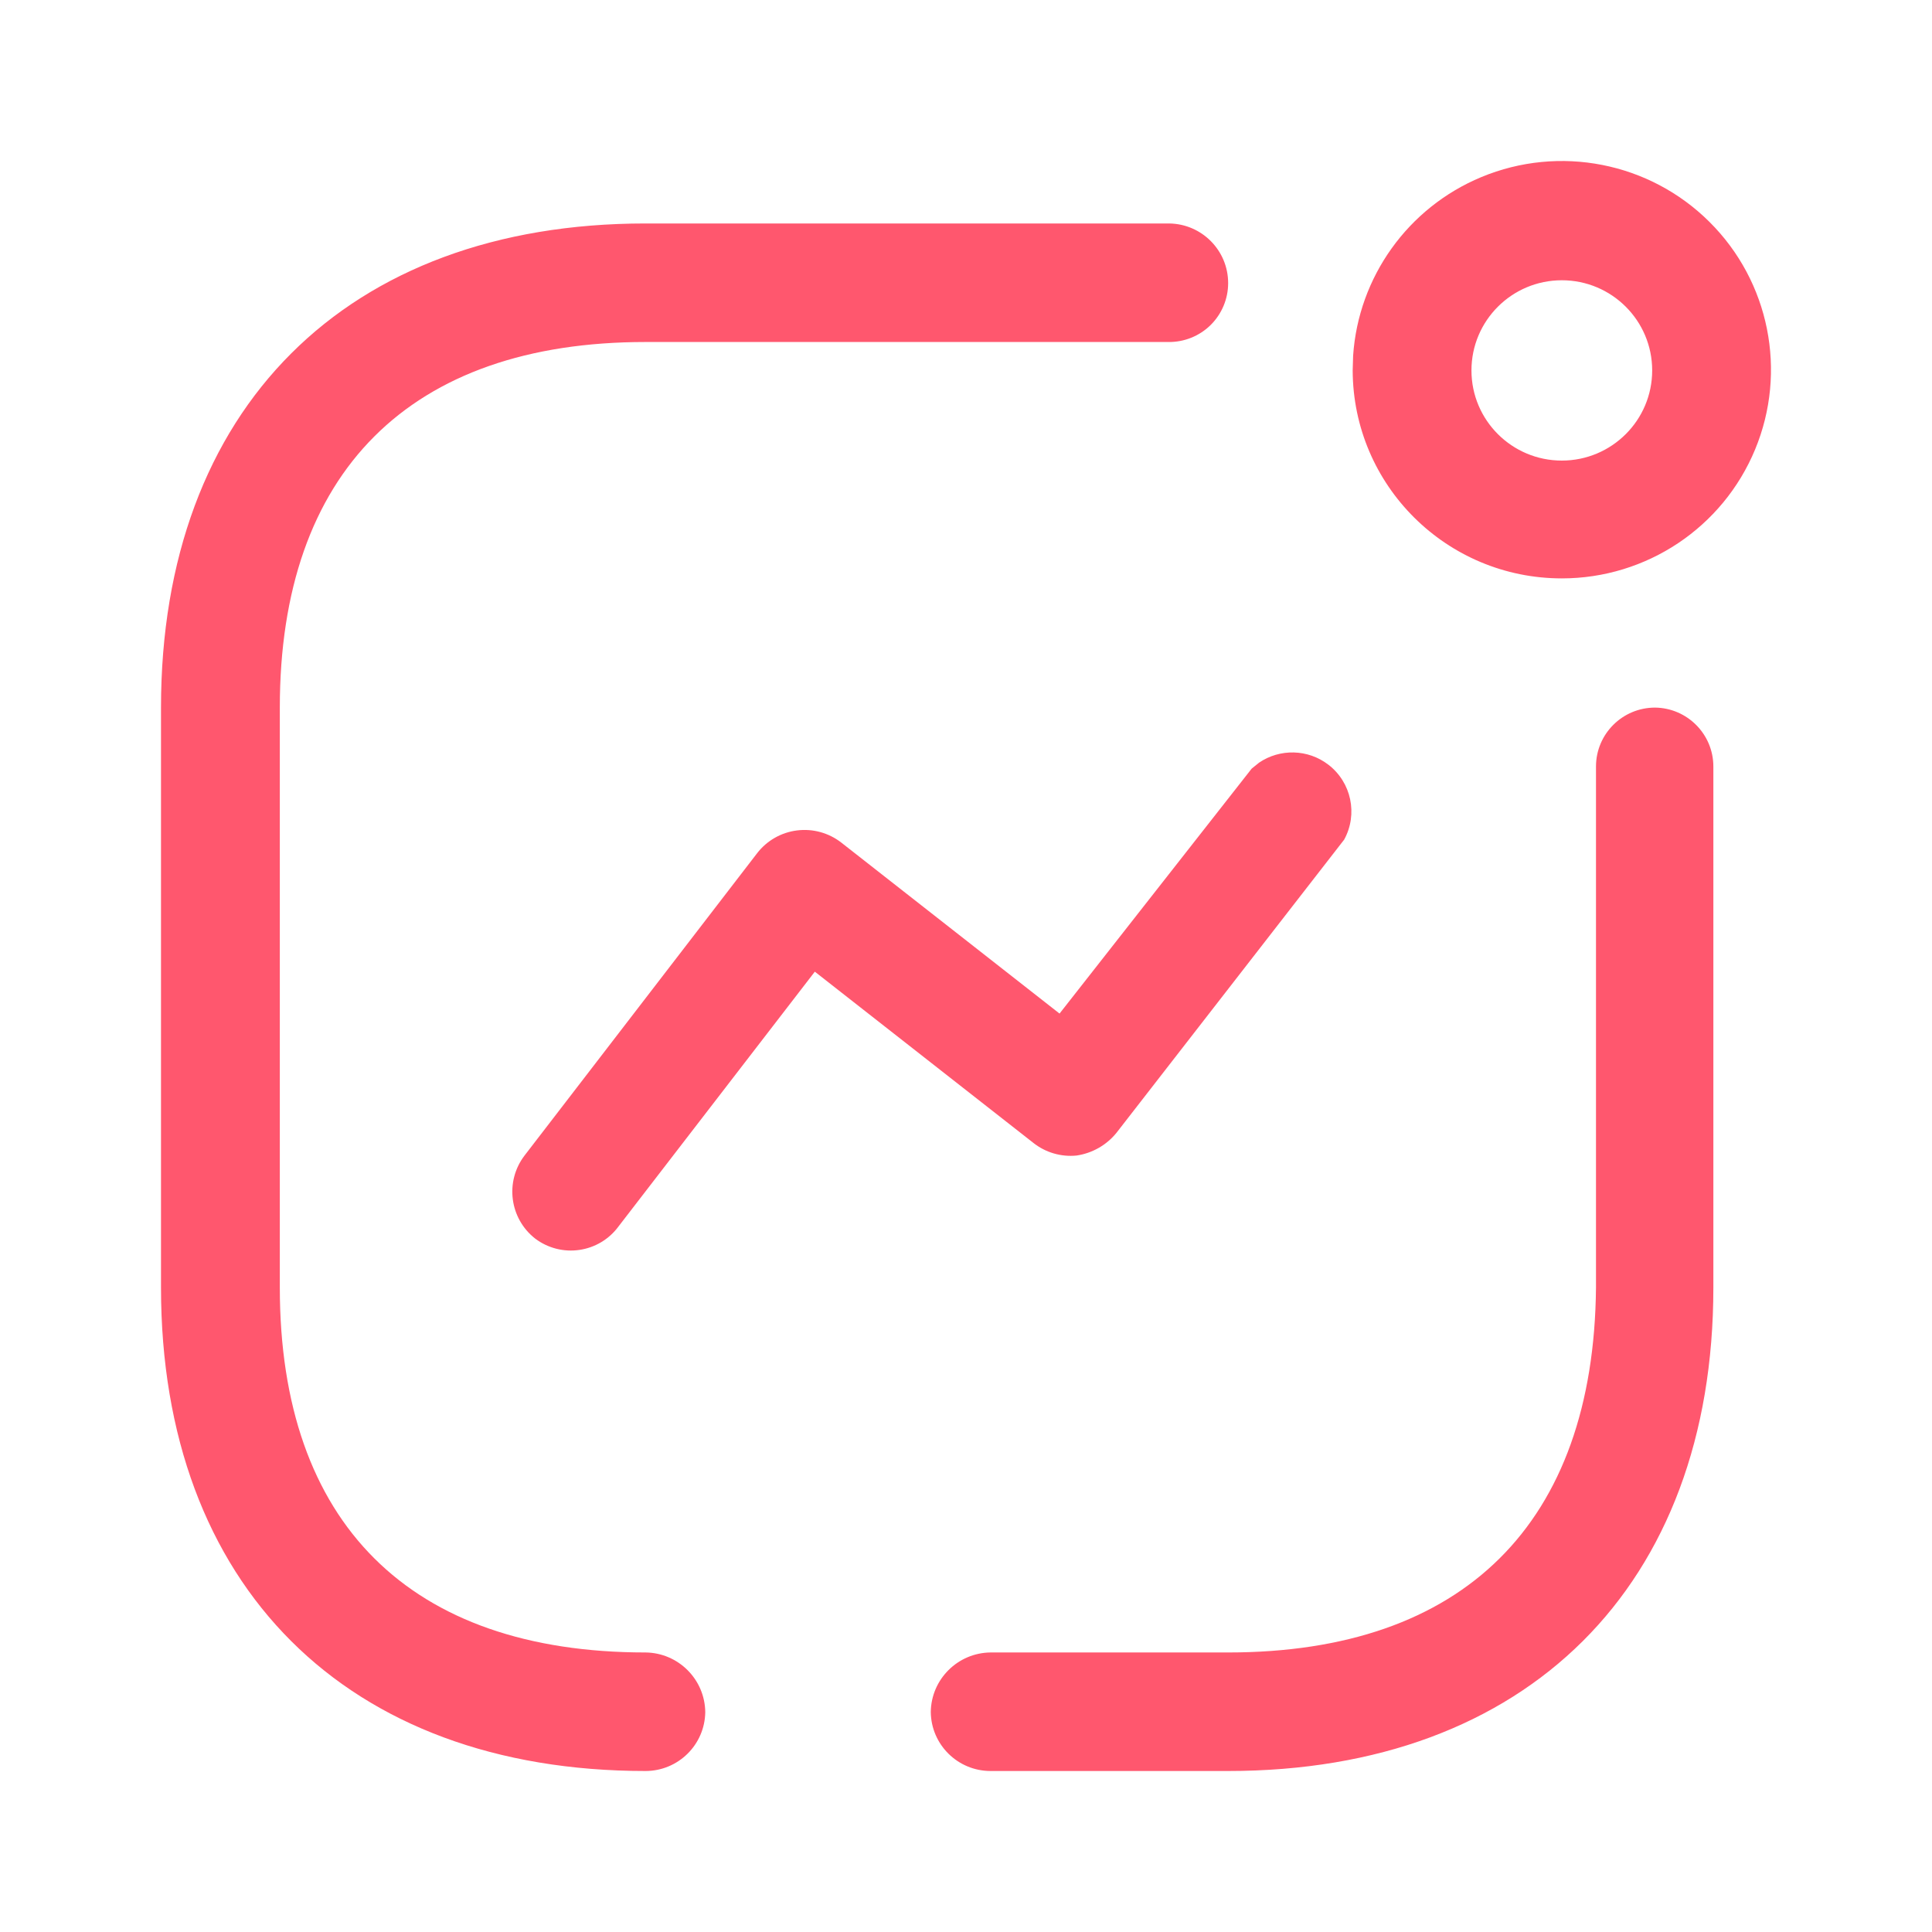 <svg width="48" height="48" viewBox="0 0 48 48" fill="none" xmlns="http://www.w3.org/2000/svg">
<path d="M41.119 17.58C41.922 17.59 42.568 18.243 42.568 19.044V31.989C42.568 39.397 37.937 44 30.513 44H24.61C23.797 44 23.135 43.347 23.125 42.536C23.134 41.722 23.794 41.064 24.61 41.055H30.513C36.364 41.055 39.599 37.845 39.652 31.989V19.044C39.652 18.236 40.309 17.58 41.119 17.58ZM29.046 5.552C29.859 5.562 30.513 6.222 30.513 7.034C30.513 7.425 30.356 7.8 30.078 8.075C29.799 8.35 29.421 8.502 29.029 8.497H16.037C10.187 8.497 6.952 11.725 6.952 17.58V31.989C6.952 37.845 10.187 41.055 16.037 41.055C16.853 41.064 17.512 41.722 17.522 42.536C17.512 43.347 16.85 44 16.037 44C8.613 44 4 39.397 4 31.989V17.58C4 10.155 8.613 5.552 16.037 5.552H29.046ZM31.281 18.948C31.797 18.597 32.493 18.607 33.002 18.998C33.575 19.437 33.742 20.228 33.395 20.861L27.738 28.145C27.491 28.45 27.138 28.651 26.748 28.709C26.361 28.748 25.974 28.634 25.67 28.392L20.244 24.141L15.365 30.473C15.133 30.788 14.783 30.998 14.394 31.054C14.006 31.111 13.61 31.009 13.297 30.773C12.658 30.273 12.54 29.354 13.032 28.709L18.812 21.196C19.053 20.884 19.409 20.681 19.8 20.632C20.191 20.582 20.586 20.69 20.898 20.931L26.324 25.182L31.097 19.097L31.281 18.948ZM36.802 4.4C38.744 3.592 40.982 4.031 42.471 5.513C43.961 6.994 44.409 9.226 43.606 11.165C42.803 13.105 40.907 14.37 38.803 14.37C35.94 14.37 33.616 12.06 33.607 9.203L33.618 8.835C33.75 6.885 34.975 5.161 36.802 4.4ZM38.803 6.963C37.563 6.963 36.558 7.966 36.558 9.203C36.558 10.44 37.563 11.443 38.803 11.443C40.043 11.443 41.048 10.44 41.048 9.203C41.048 7.966 40.043 6.963 38.803 6.963Z" fill="#FF576E"/>
</svg>

